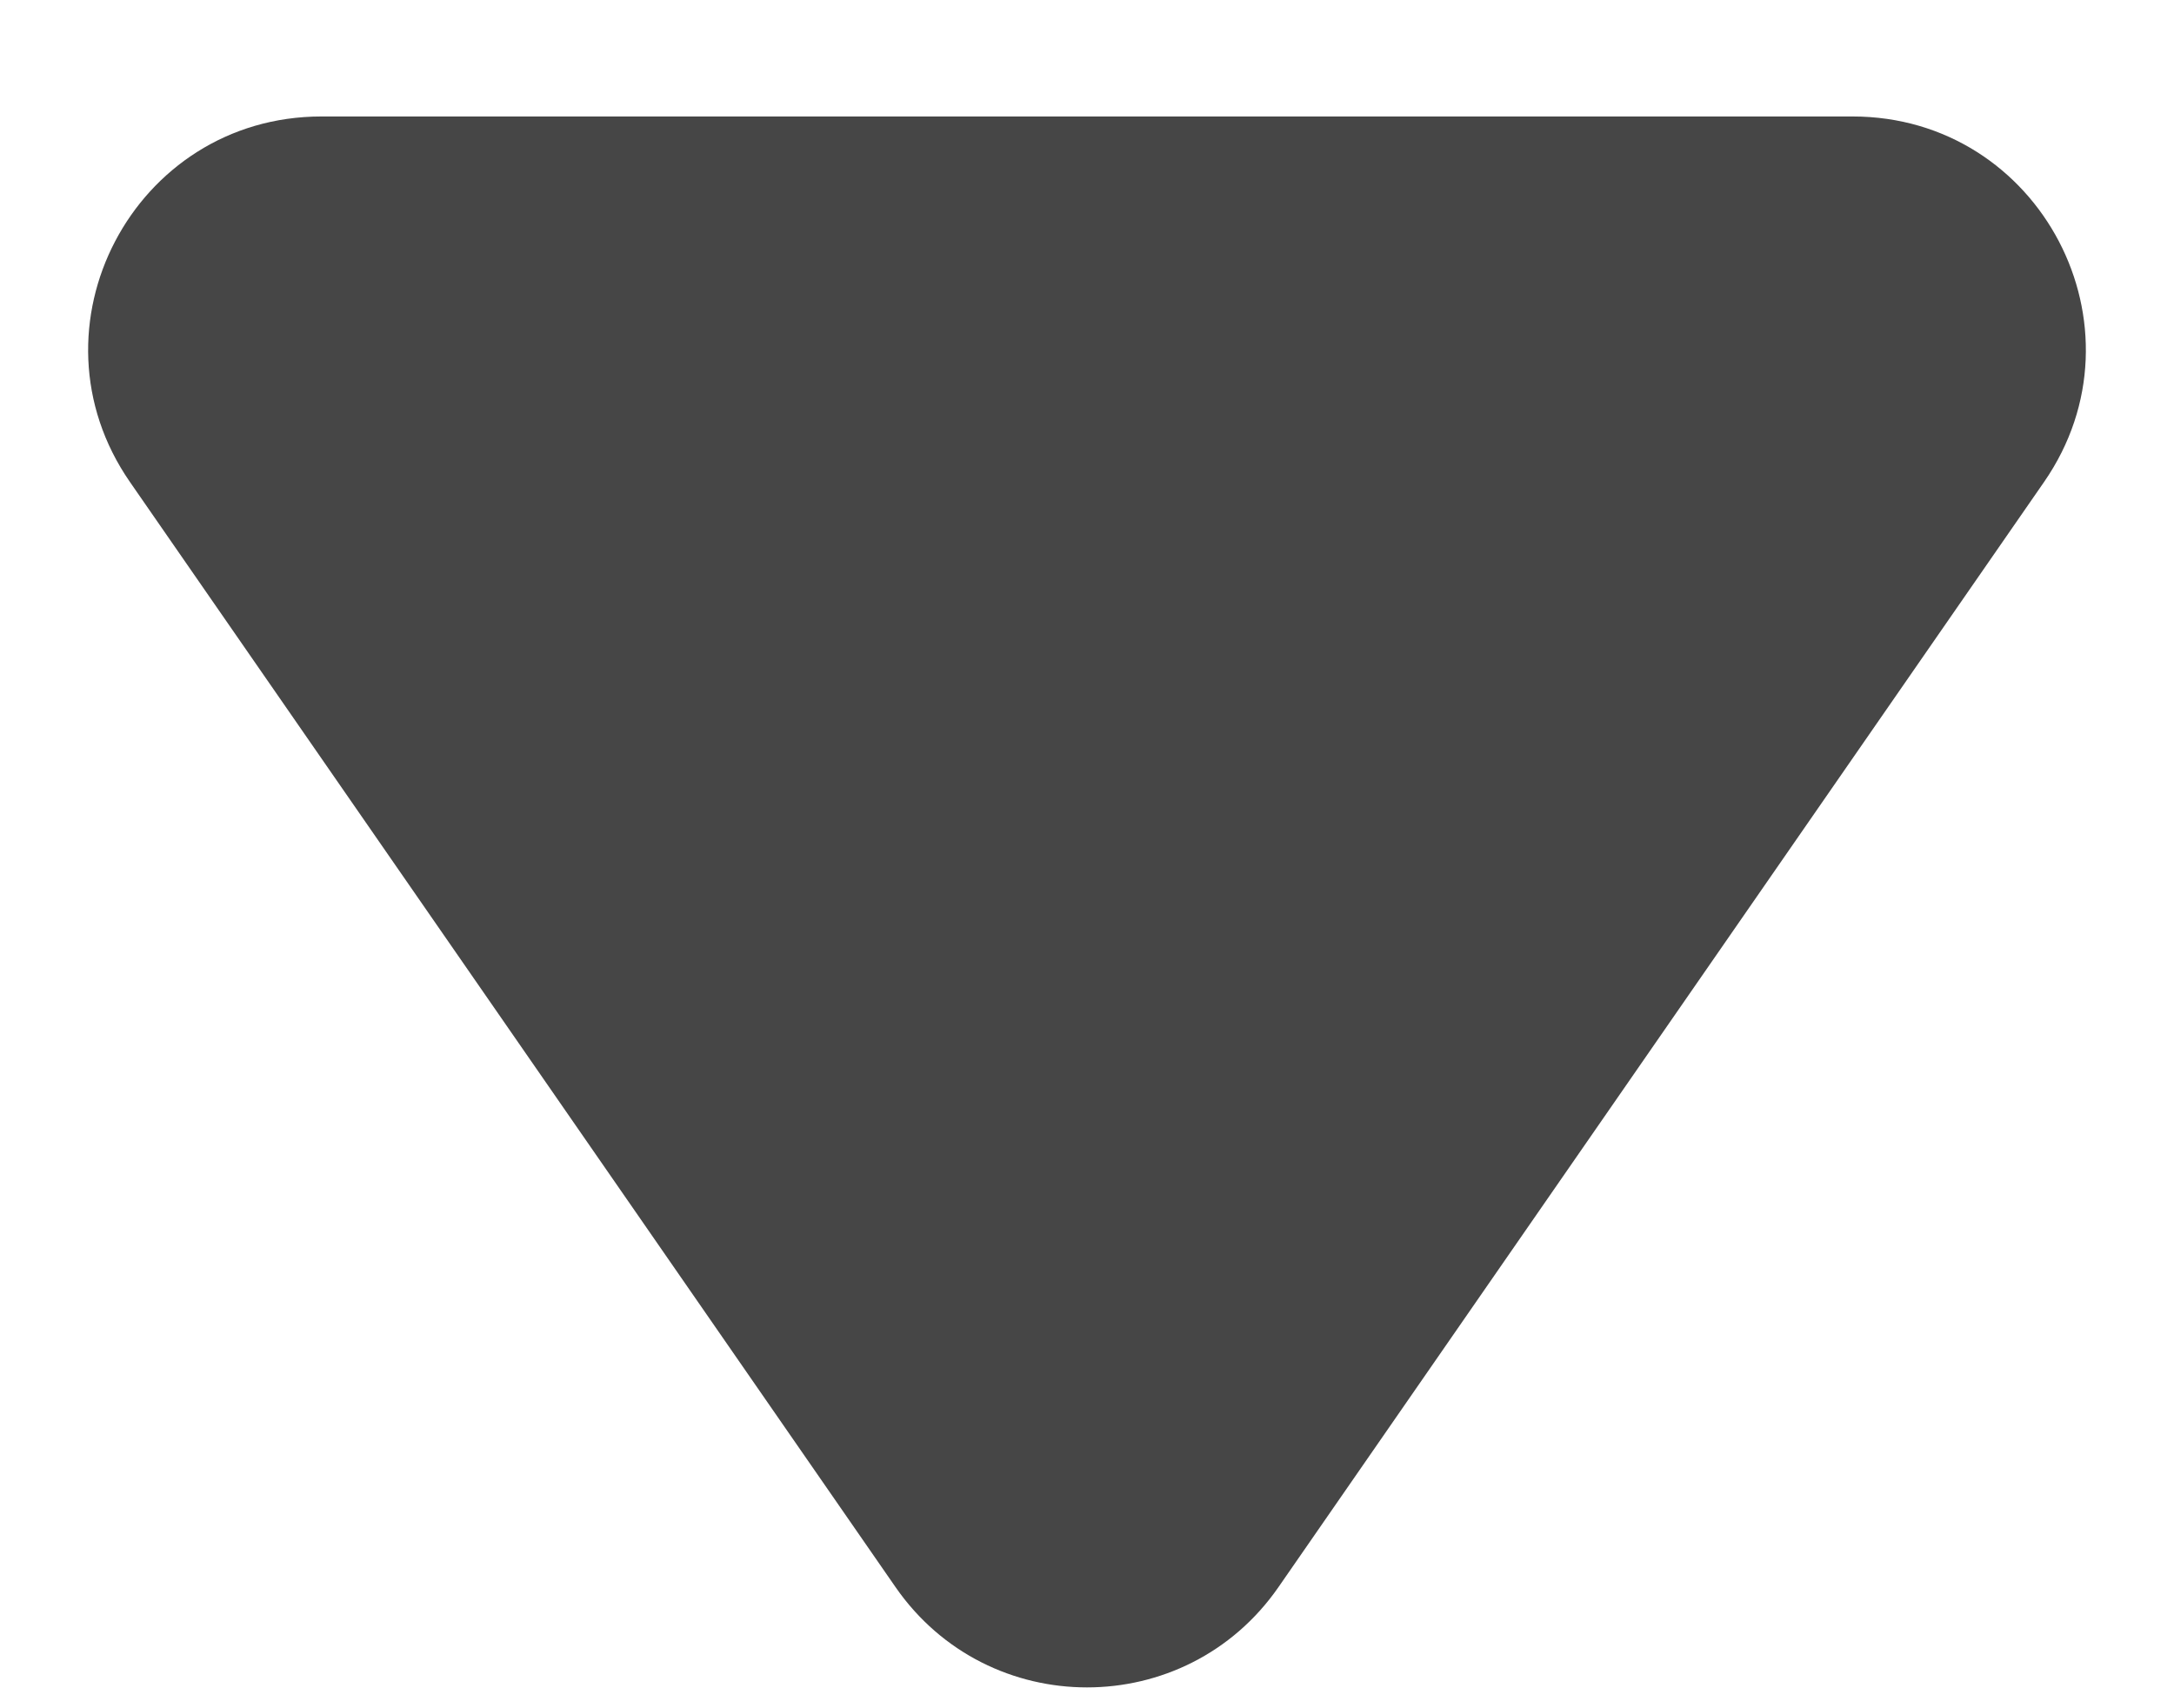 <svg width="14" height="11" viewBox="0 0 14 11" fill="none" xmlns="http://www.w3.org/2000/svg">
<path d="M8.233 10.22C7.636 11.081 6.364 11.081 5.767 10.22L0.837 3.104C0.148 2.109 0.86 0.75 2.07 0.75L11.93 0.75C13.14 0.75 13.852 2.109 13.163 3.104L8.233 10.22Z" fill="#464646"/>
</svg>
